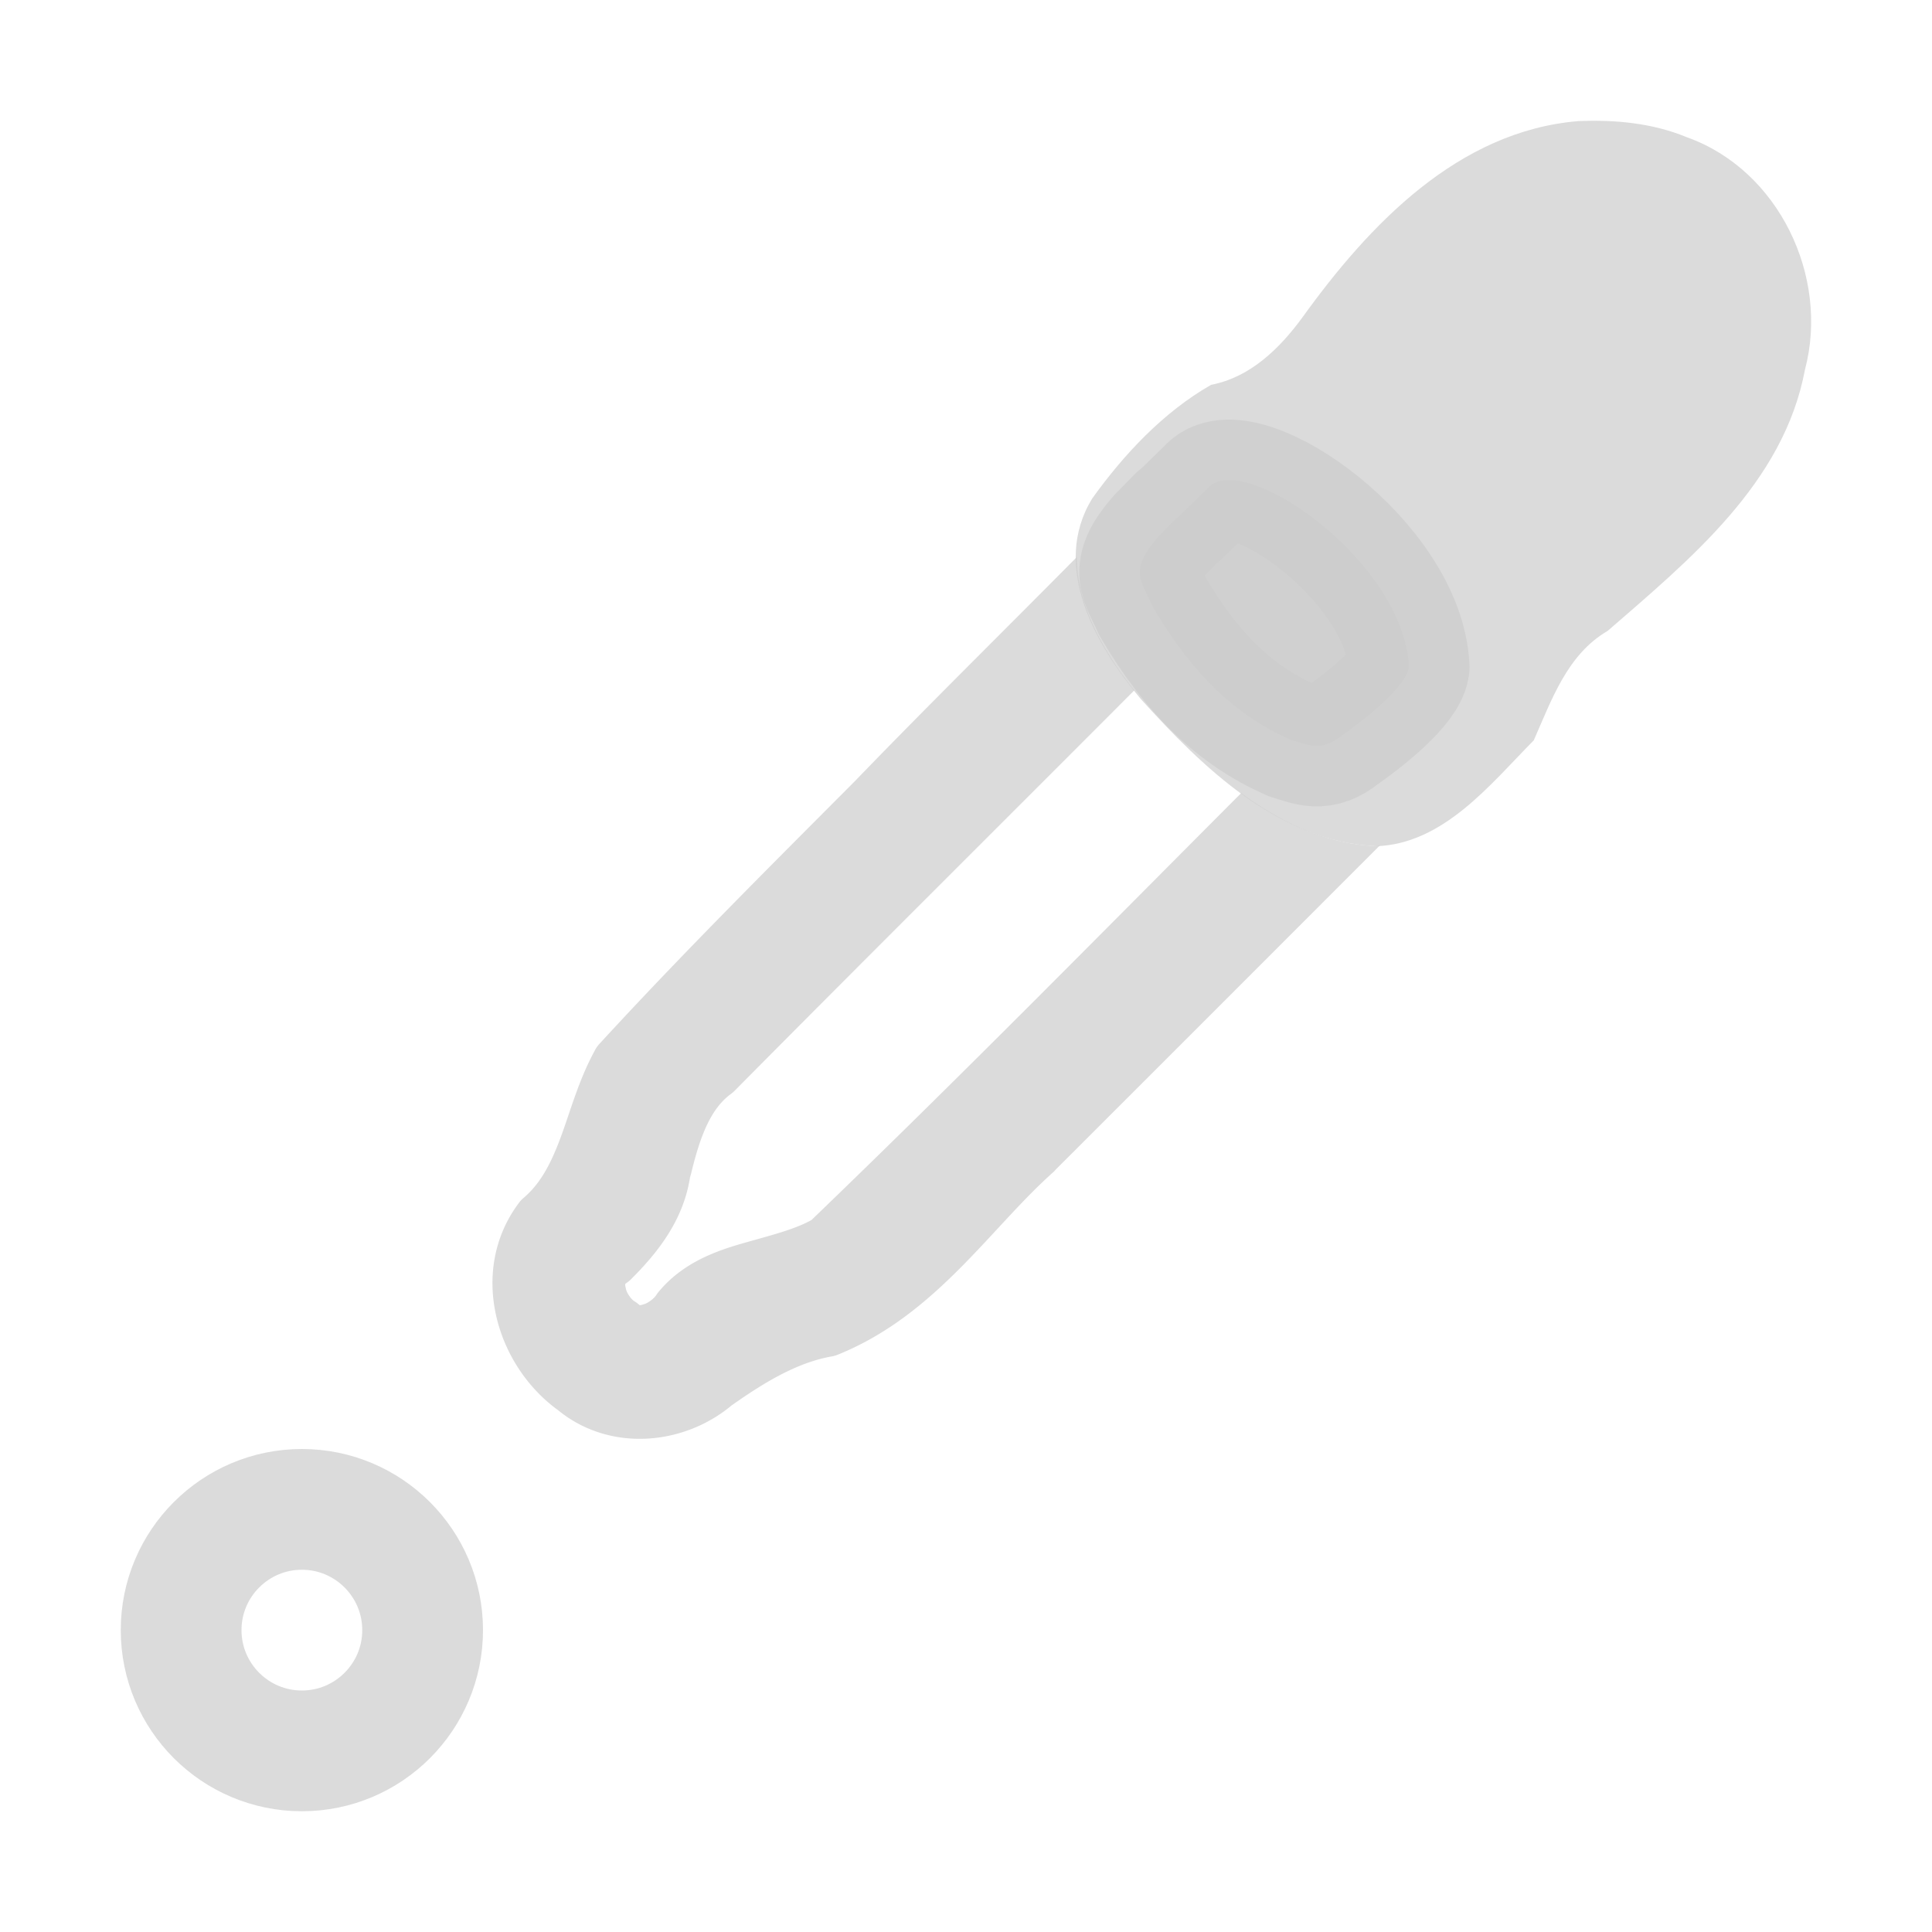 <?xml version="1.0" encoding="UTF-8" standalone="no"?>
<!-- Created with Inkscape (http://www.inkscape.org/) -->

<svg
   width="16"
   height="16"
   viewBox="0 0 16 16"
   version="1.1"
   id="SVGRoot"
   xmlns="http://www.w3.org/2000/svg"
   xmlns:svg="http://www.w3.org/2000/svg"
   xmlns:rdf="http://www.w3.org/1999/02/22-rdf-syntax-ns#"
   xmlns:cc="http://creativecommons.org/ns#"
   xmlns:dc="http://purl.org/dc/elements/1.1/">
  <defs
     id="defs815" />
  <g
     id="layer1"
     transform="translate(0,-8)">
    <path
       id="path6419-3-9-4-4"
       d="m 10.012,12.033 c -0.578,0.567 -0.009,-0.007 -0.42,0.411 -0.25,0.29 -0.139,0.363 -0.048,0.577 0.333,0.57 0.697,0.907 1.14,1.104 0.156,0.046 0.258,0.104 0.43,-0.034 0.209,-0.147 0.53,-0.406 0.555,-0.567 -0.043,-0.877 -1.356,-1.787 -1.658,-1.491 z"
       style="opacity:0.7;fill:#cccccc;fill-opacity:1.0;stroke:#cccccc;stroke-width:1.002;stroke-linecap:round;stroke-linejoin:round;stroke-miterlimit:4;stroke-dashoffset:0;stroke-opacity:1.0" />
    <path
       style="opacity:0.7;vector-effect:none;fill:none;fill-opacity:1;fill-rule:nonzero;stroke:#cccccc;stroke-width:1;stroke-linecap:square;stroke-linejoin:round;stroke-miterlimit:4;stroke-dasharray:none;stroke-dashoffset:0;stroke-opacity:1.0;paint-order:normal"
       d="m 3.5,21.5 c 0,0.552 -0.448,1 -1,1 -0.552,0 -1,-0.448 -1,-1 0,-0.552 0.448,-1 1,-1 0.552,0 1,0.448 1,1 z"
       id="path822" />
    <g
       id="g2672"
       transform="translate(0.318)">
      <path
         id="path17041"
         transform="translate(0,8)"
         d="M 8.6,4.613 C 7.989,5.231 7.367,5.842 6.76,6.471 6.049,7.185 5.333,7.897 4.646,8.645 a 0.245,0.245 0 0 0 -0.035,0.049 C 4.476,8.94 4.408,9.195 4.328,9.412 4.248,9.629 4.16,9.802 4.014,9.924 a 0.245,0.245 0 0 0 -0.037,0.041 c -0.415,0.558 -0.194,1.336 0.326,1.713 0.43,0.352 1.047,0.293 1.445,-0.045 l -0.018,0.014 c 0.279,-0.198 0.554,-0.364 0.842,-0.414 A 0.245,0.245 0 0 0 6.625,11.217 C 7.437,10.887 7.887,10.165 8.412,9.701 a 0.245,0.245 0 0 0 0.01,-0.012 C 9.319,8.793 10.215,7.896 11.111,7 11.099,7.001 11.089,7.007 11.076,7.008 10.658,6.987 10.292,6.81 9.961,6.568 8.778,7.754 7.604,8.948 6.402,10.104 c -0.145,0.08 -0.343,0.128 -0.57,0.193 -0.233,0.067 -0.503,0.165 -0.701,0.408 a 0.245,0.245 0 0 0 -0.014,0.02 c -0.018,0.028 -0.067,0.066 -0.102,0.076 -0.035,0.011 -0.035,0.009 -0.045,0 a 0.245,0.245 0 0 0 -0.035,-0.025 c -0.022,-0.013 -0.062,-0.064 -0.07,-0.104 -0.008,-0.039 -0.009,-0.037 0.008,-0.049 a 0.245,0.245 0 0 0 0.027,-0.021 c 0.219,-0.217 0.45,-0.497 0.5,-0.877 L 5.398,9.75 C 5.469,9.45 5.553,9.192 5.736,9.059 A 0.245,0.245 0 0 0 5.766,9.033 C 6.864,7.925 7.973,6.823 9.076,5.717 8.827,5.406 8.599,5.01 8.6,4.613 Z"
         style="opacity:0.7;fill:#cccccc;fill-opacity:1.0;fill-rule:evenodd;stroke:none;stroke-width:0.327" />
      <path
         id="path9921-9-3-9-8"
         d="m 12.752,9.003 c -0.995,0.083 -1.731,0.858 -2.282,1.623 -0.19,0.26 -0.433,0.498 -0.758,0.561 -0.396,0.226 -0.723,0.576 -0.986,0.943 -0.343,0.564 0.03,1.215 0.402,1.657 0.513,0.568 1.141,1.181 1.949,1.221 0.558,-0.018 0.944,-0.509 1.307,-0.877 0.149,-0.337 0.277,-0.711 0.613,-0.907 0.682,-0.593 1.457,-1.223 1.633,-2.163 C 14.834,10.292 14.413,9.408 13.653,9.137 13.368,9.019 13.058,8.99 12.752,9.003 Z"
         style="opacity:0.7;fill:#cccccc;fill-opacity:1.0;stroke:none;stroke-width:0.327" />
    </g>
  </g>
</svg>
